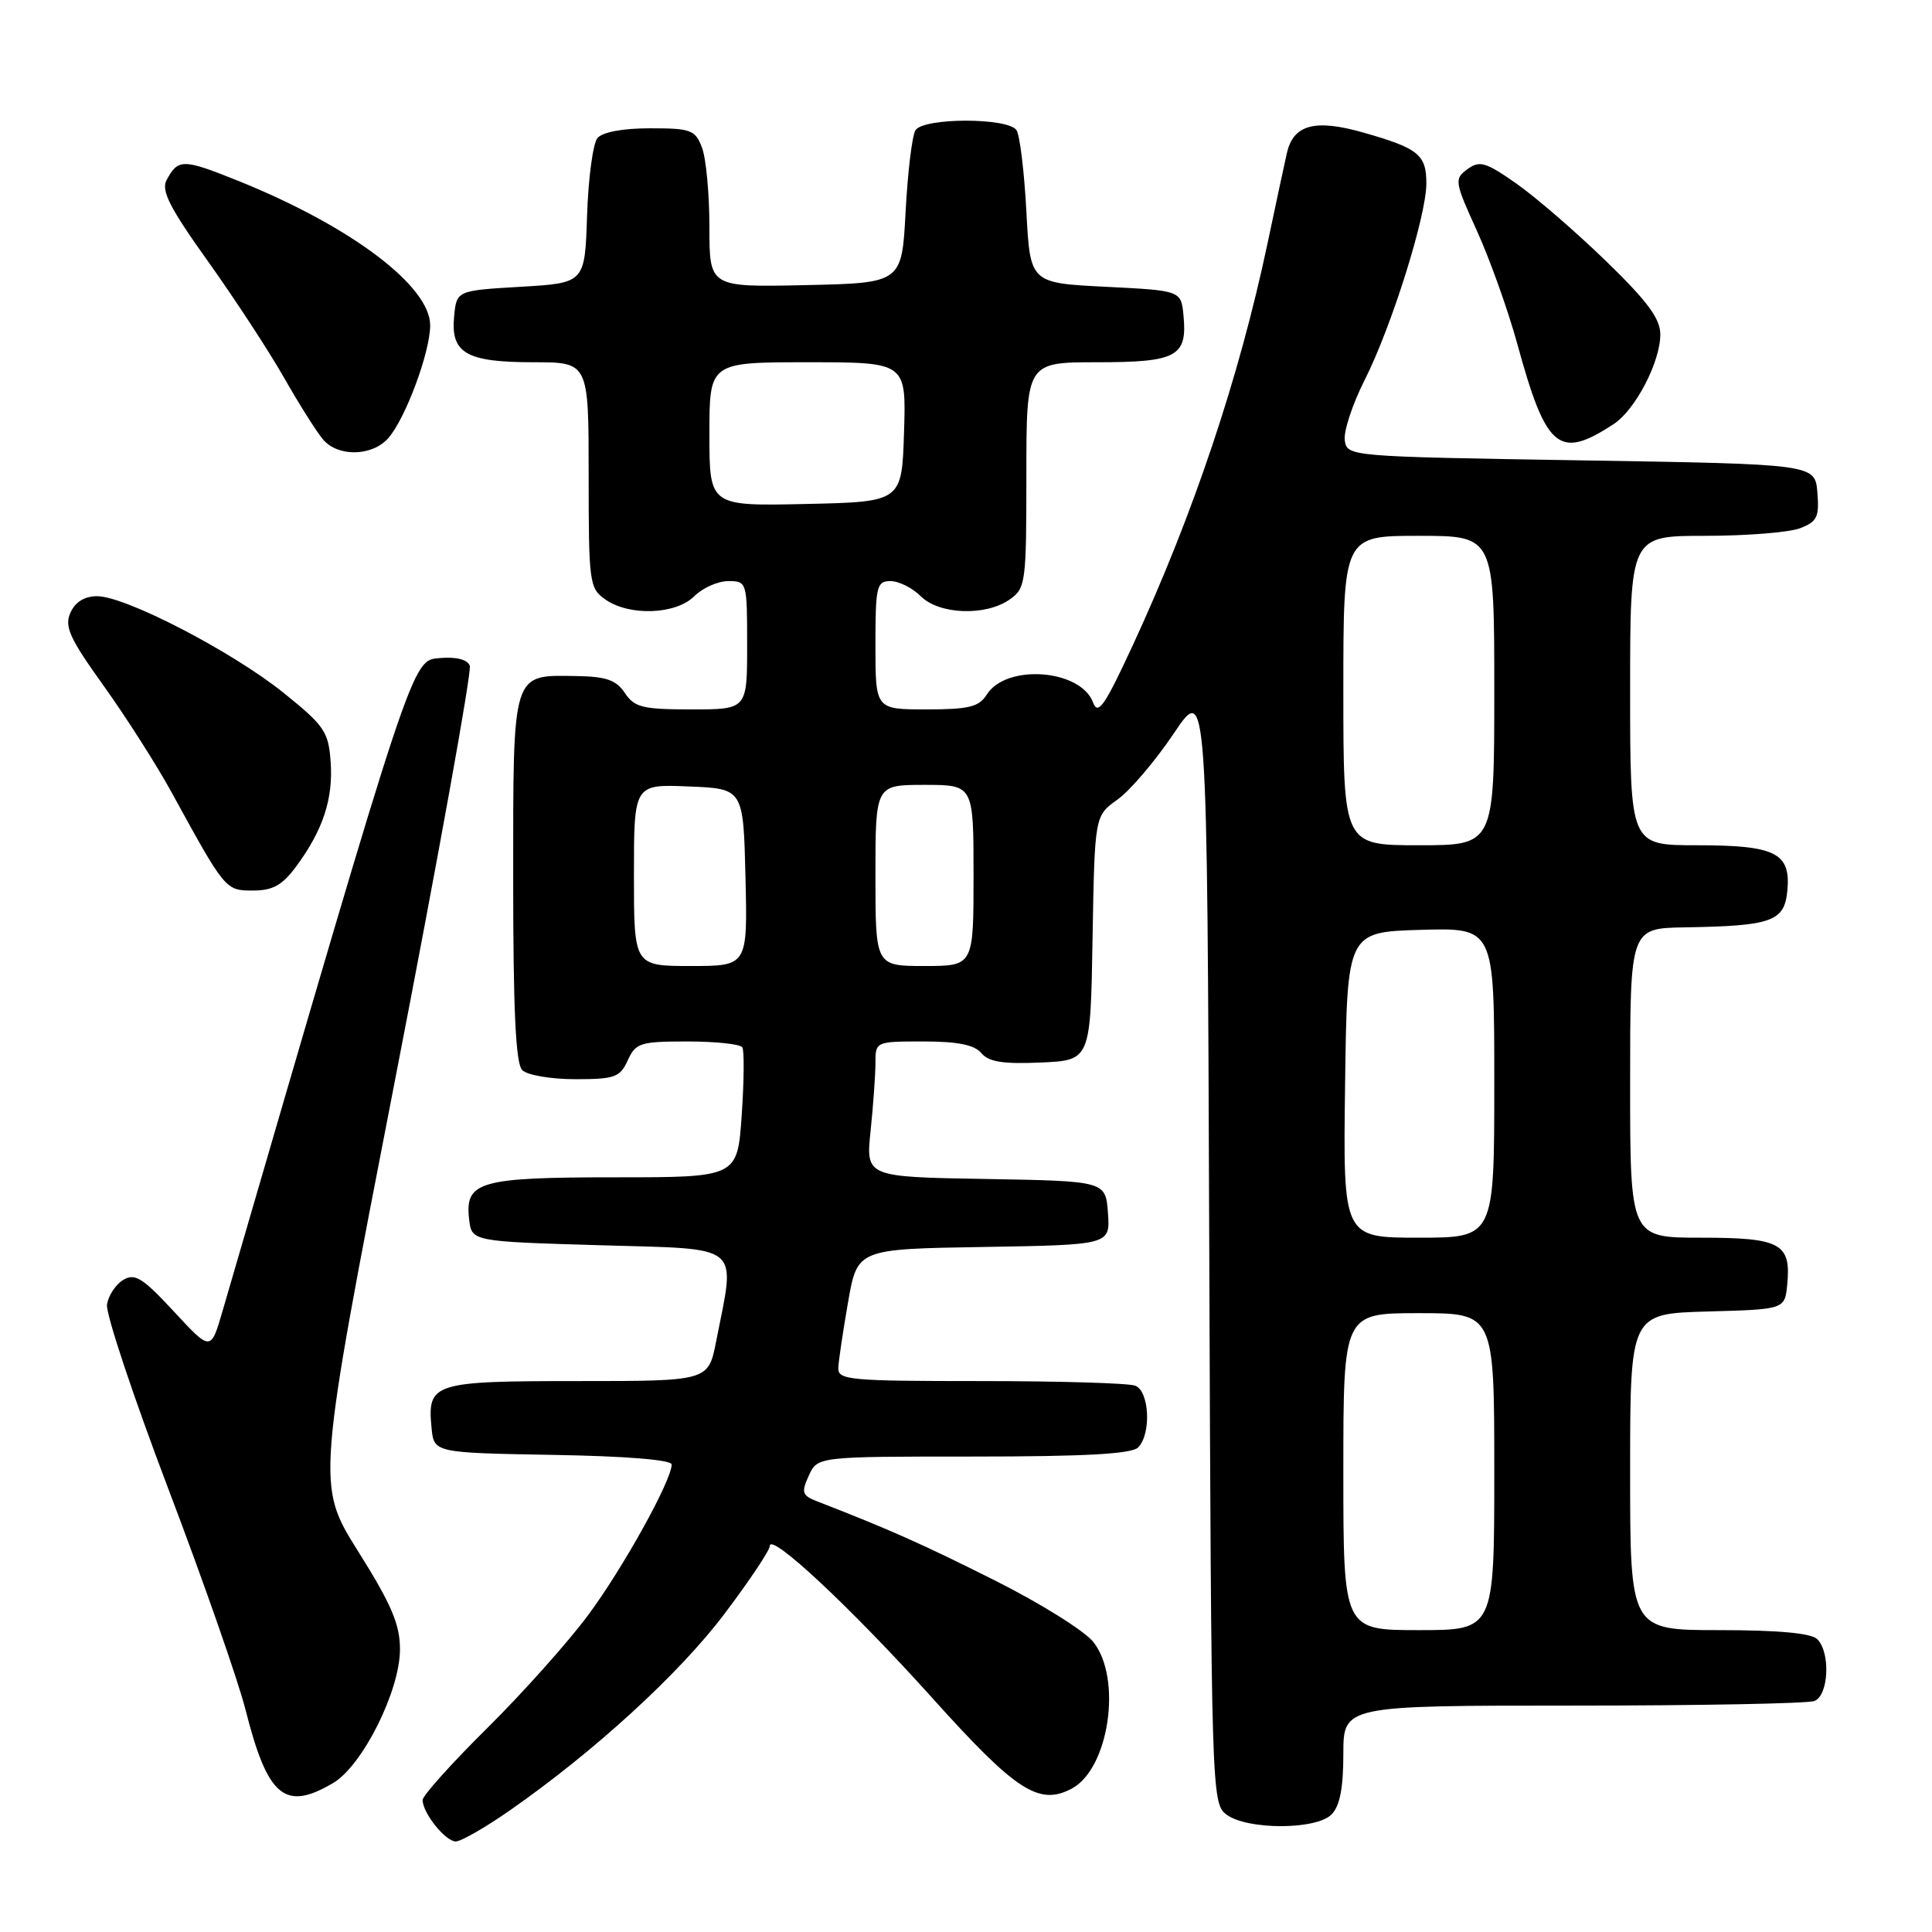 <?xml version="1.0" encoding="UTF-8" standalone="no"?>
<!DOCTYPE svg PUBLIC "-//W3C//DTD SVG 1.1//EN" "http://www.w3.org/Graphics/SVG/1.1/DTD/svg11.dtd" >
<svg xmlns="http://www.w3.org/2000/svg" xmlns:xlink="http://www.w3.org/1999/xlink" version="1.1" viewBox="0 0 256 256">
 <g >
 <path fill="currentColor"
d=" M 67.58 239.87 C 78.77 232.07 90.05 221.74 96.02 213.81 C 99.31 209.45 102.00 205.42 102.00 204.86 C 102.00 202.96 112.83 213.09 123.55 225.01 C 134.64 237.35 137.68 239.31 142.03 236.99 C 146.95 234.35 148.71 222.45 144.89 217.59 C 143.73 216.11 137.85 212.44 131.83 209.42 C 122.25 204.61 117.80 202.63 108.26 198.93 C 106.28 198.16 106.15 197.76 107.17 195.53 C 108.32 193.00 108.32 193.00 128.96 193.00 C 143.68 193.00 149.94 192.66 150.80 191.80 C 152.58 190.02 152.31 184.33 150.42 183.61 C 149.55 183.27 140.32 183.00 129.92 183.00 C 112.54 183.00 111.01 182.86 111.08 181.25 C 111.12 180.29 111.71 176.35 112.38 172.50 C 113.61 165.50 113.61 165.50 130.36 165.23 C 147.11 164.95 147.11 164.95 146.81 160.73 C 146.50 156.50 146.50 156.50 130.61 156.22 C 114.72 155.95 114.72 155.95 115.36 149.83 C 115.71 146.46 116.00 142.42 116.00 140.85 C 116.00 138.01 116.03 138.00 122.38 138.00 C 126.90 138.00 129.13 138.45 130.03 139.54 C 131.00 140.71 132.92 141.01 137.91 140.79 C 144.50 140.50 144.50 140.50 144.77 124.30 C 145.05 108.10 145.05 108.10 148.07 105.95 C 149.73 104.77 153.09 100.82 155.53 97.19 C 159.96 90.58 159.96 90.58 160.23 164.75 C 160.50 237.58 160.54 238.94 162.50 240.43 C 165.23 242.49 174.37 242.49 176.43 240.43 C 177.53 239.33 178.00 236.94 178.00 232.43 C 178.00 226.00 178.00 226.00 208.42 226.00 C 225.15 226.00 239.55 225.73 240.42 225.39 C 242.31 224.67 242.58 218.98 240.80 217.20 C 240.00 216.40 235.64 216.00 227.80 216.00 C 216.00 216.00 216.00 216.00 216.00 195.03 C 216.00 174.07 216.00 174.07 226.25 173.78 C 236.50 173.50 236.50 173.50 236.82 170.18 C 237.34 164.76 235.94 164.00 225.38 164.00 C 216.00 164.00 216.00 164.00 216.00 143.50 C 216.00 123.00 216.00 123.00 223.25 122.88 C 234.79 122.69 236.44 122.10 236.83 118.04 C 237.31 113.01 235.30 112.00 224.81 112.00 C 216.00 112.00 216.00 112.00 216.00 91.50 C 216.00 71.00 216.00 71.00 225.93 71.00 C 231.40 71.00 237.05 70.55 238.50 70.00 C 240.78 69.13 241.08 68.51 240.81 65.25 C 240.50 61.50 240.50 61.50 209.50 61.00 C 178.66 60.50 178.50 60.49 178.19 58.34 C 178.02 57.15 179.21 53.54 180.84 50.32 C 184.39 43.29 189.00 28.60 189.00 24.32 C 189.00 20.50 187.97 19.66 180.74 17.59 C 174.26 15.73 171.38 16.49 170.52 20.28 C 170.24 21.50 169.08 26.90 167.95 32.27 C 164.20 50.01 158.13 68.12 150.17 85.35 C 146.39 93.53 145.49 94.84 144.84 93.09 C 143.20 88.66 133.31 87.93 130.74 92.05 C 129.72 93.67 128.38 94.00 122.76 94.00 C 116.00 94.00 116.00 94.00 116.00 85.50 C 116.00 77.67 116.16 77.00 118.00 77.00 C 119.10 77.00 120.90 77.90 122.00 79.00 C 124.44 81.44 130.59 81.67 133.78 79.44 C 135.91 77.95 136.00 77.25 136.00 62.94 C 136.00 48.00 136.00 48.00 145.38 48.00 C 155.94 48.00 157.34 47.24 156.82 41.82 C 156.50 38.50 156.50 38.50 146.50 38.00 C 136.50 37.50 136.50 37.50 136.00 28.00 C 135.72 22.77 135.14 17.94 134.69 17.25 C 133.60 15.57 122.40 15.57 121.31 17.25 C 120.86 17.94 120.28 22.77 120.00 28.00 C 119.50 37.50 119.50 37.50 106.75 37.78 C 94.00 38.06 94.00 38.06 94.00 30.09 C 94.00 25.71 93.56 20.98 93.02 19.57 C 92.13 17.21 91.56 17.00 86.15 17.00 C 82.52 17.00 79.83 17.50 79.16 18.30 C 78.57 19.02 77.95 23.63 77.79 28.55 C 77.50 37.50 77.50 37.50 69.00 38.00 C 60.50 38.50 60.50 38.50 60.17 41.96 C 59.71 46.80 61.79 48.00 70.69 48.00 C 78.00 48.00 78.00 48.00 78.00 62.94 C 78.00 77.25 78.09 77.95 80.22 79.44 C 83.41 81.67 89.56 81.44 92.00 79.00 C 93.10 77.90 95.13 77.00 96.50 77.00 C 98.97 77.00 99.00 77.10 99.00 85.50 C 99.00 94.00 99.00 94.00 91.62 94.00 C 85.16 94.00 84.07 93.73 82.80 91.83 C 81.65 90.10 80.33 89.64 76.33 89.58 C 67.79 89.45 68.00 88.78 68.00 116.42 C 68.00 133.89 68.33 140.93 69.20 141.80 C 69.86 142.46 73.02 143.00 76.22 143.00 C 81.46 143.00 82.16 142.75 83.18 140.50 C 84.23 138.19 84.84 138.00 91.10 138.00 C 94.83 138.00 98.10 138.35 98.36 138.78 C 98.63 139.20 98.59 143.25 98.28 147.78 C 97.71 156.00 97.71 156.00 81.55 156.00 C 63.50 156.00 61.59 156.55 62.16 161.55 C 62.50 164.50 62.50 164.50 79.50 165.00 C 98.62 165.56 97.47 164.61 94.89 177.75 C 93.86 183.00 93.86 183.00 76.55 183.00 C 57.37 183.00 56.61 183.24 57.18 189.18 C 57.50 192.50 57.50 192.50 73.25 192.78 C 82.93 192.94 89.00 193.44 89.00 194.05 C 89.00 196.16 82.56 207.77 77.94 214.00 C 75.29 217.57 69.27 224.32 64.56 228.98 C 59.85 233.64 56.00 237.93 56.00 238.51 C 56.00 240.23 59.02 244.00 60.39 244.00 C 61.09 244.00 64.33 242.14 67.58 239.87 Z  M 44.14 236.26 C 48.04 233.96 53.00 224.03 53.00 218.54 C 53.00 215.24 51.87 212.59 47.46 205.57 C 41.92 196.74 41.92 196.74 52.34 143.13 C 58.07 113.65 62.53 88.93 62.25 88.21 C 61.93 87.38 60.45 87.01 58.26 87.20 C 54.55 87.52 54.94 86.35 29.47 173.78 C 27.93 179.06 27.93 179.06 23.04 173.78 C 18.88 169.29 17.87 168.67 16.32 169.60 C 15.32 170.21 14.35 171.68 14.18 172.87 C 14.00 174.07 17.66 185.04 22.30 197.27 C 26.95 209.50 31.54 222.65 32.52 226.50 C 35.46 238.12 37.74 240.04 44.14 236.26 Z  M 39.29 114.75 C 42.81 109.96 44.17 105.82 43.81 100.92 C 43.53 96.95 42.98 96.15 37.57 91.80 C 30.75 86.32 16.63 79.00 12.87 79.00 C 11.20 79.00 9.97 79.76 9.33 81.19 C 8.51 83.02 9.21 84.56 13.72 90.85 C 16.67 94.97 20.71 101.30 22.70 104.92 C 29.86 118.00 29.87 118.00 33.53 118.00 C 36.17 118.00 37.41 117.30 39.29 114.75 Z  M 51.40 58.11 C 53.68 55.60 57.00 46.69 57.00 43.11 C 57.00 37.89 46.47 29.96 31.53 23.95 C 24.24 21.02 23.60 21.01 22.07 23.87 C 21.33 25.25 22.50 27.55 27.51 34.56 C 31.02 39.48 35.57 46.42 37.61 50.00 C 39.65 53.58 41.99 57.29 42.82 58.25 C 44.78 60.55 49.25 60.48 51.40 58.11 Z  M 213.81 56.20 C 216.69 54.32 220.00 47.97 220.00 44.32 C 220.00 42.21 218.30 39.92 212.74 34.53 C 208.75 30.67 203.41 26.05 200.88 24.29 C 196.85 21.47 196.05 21.24 194.44 22.42 C 192.68 23.71 192.73 24.06 195.72 30.63 C 197.43 34.41 199.82 41.10 201.03 45.50 C 204.88 59.56 206.55 60.95 213.81 56.20 Z  M 178.00 195.00 C 178.00 174.00 178.00 174.00 188.00 174.00 C 198.00 174.00 198.00 174.00 198.00 195.00 C 198.00 216.00 198.00 216.00 188.00 216.00 C 178.00 216.00 178.00 216.00 178.00 195.00 Z  M 178.23 143.75 C 178.50 123.50 178.50 123.50 188.25 123.21 C 198.00 122.93 198.00 122.93 198.00 143.46 C 198.00 164.00 198.00 164.00 187.98 164.00 C 177.96 164.00 177.96 164.00 178.23 143.75 Z  M 84.00 115.96 C 84.00 103.91 84.00 103.91 91.25 104.21 C 98.50 104.50 98.50 104.50 98.78 116.25 C 99.06 128.00 99.06 128.00 91.53 128.00 C 84.00 128.00 84.00 128.00 84.00 115.96 Z  M 116.00 116.00 C 116.00 104.00 116.00 104.00 122.50 104.00 C 129.00 104.00 129.00 104.00 129.00 116.00 C 129.00 128.00 129.00 128.00 122.50 128.00 C 116.00 128.00 116.00 128.00 116.00 116.00 Z  M 178.00 91.50 C 178.00 71.00 178.00 71.00 188.00 71.00 C 198.00 71.00 198.00 71.00 198.00 91.50 C 198.00 112.00 198.00 112.00 188.00 112.00 C 178.00 112.00 178.00 112.00 178.00 91.50 Z  M 94.00 57.53 C 94.00 48.00 94.00 48.00 107.04 48.00 C 120.08 48.00 120.08 48.00 119.79 57.25 C 119.50 66.50 119.50 66.50 106.75 66.78 C 94.00 67.06 94.00 67.06 94.00 57.53 Z "/>
</g>
</svg>
